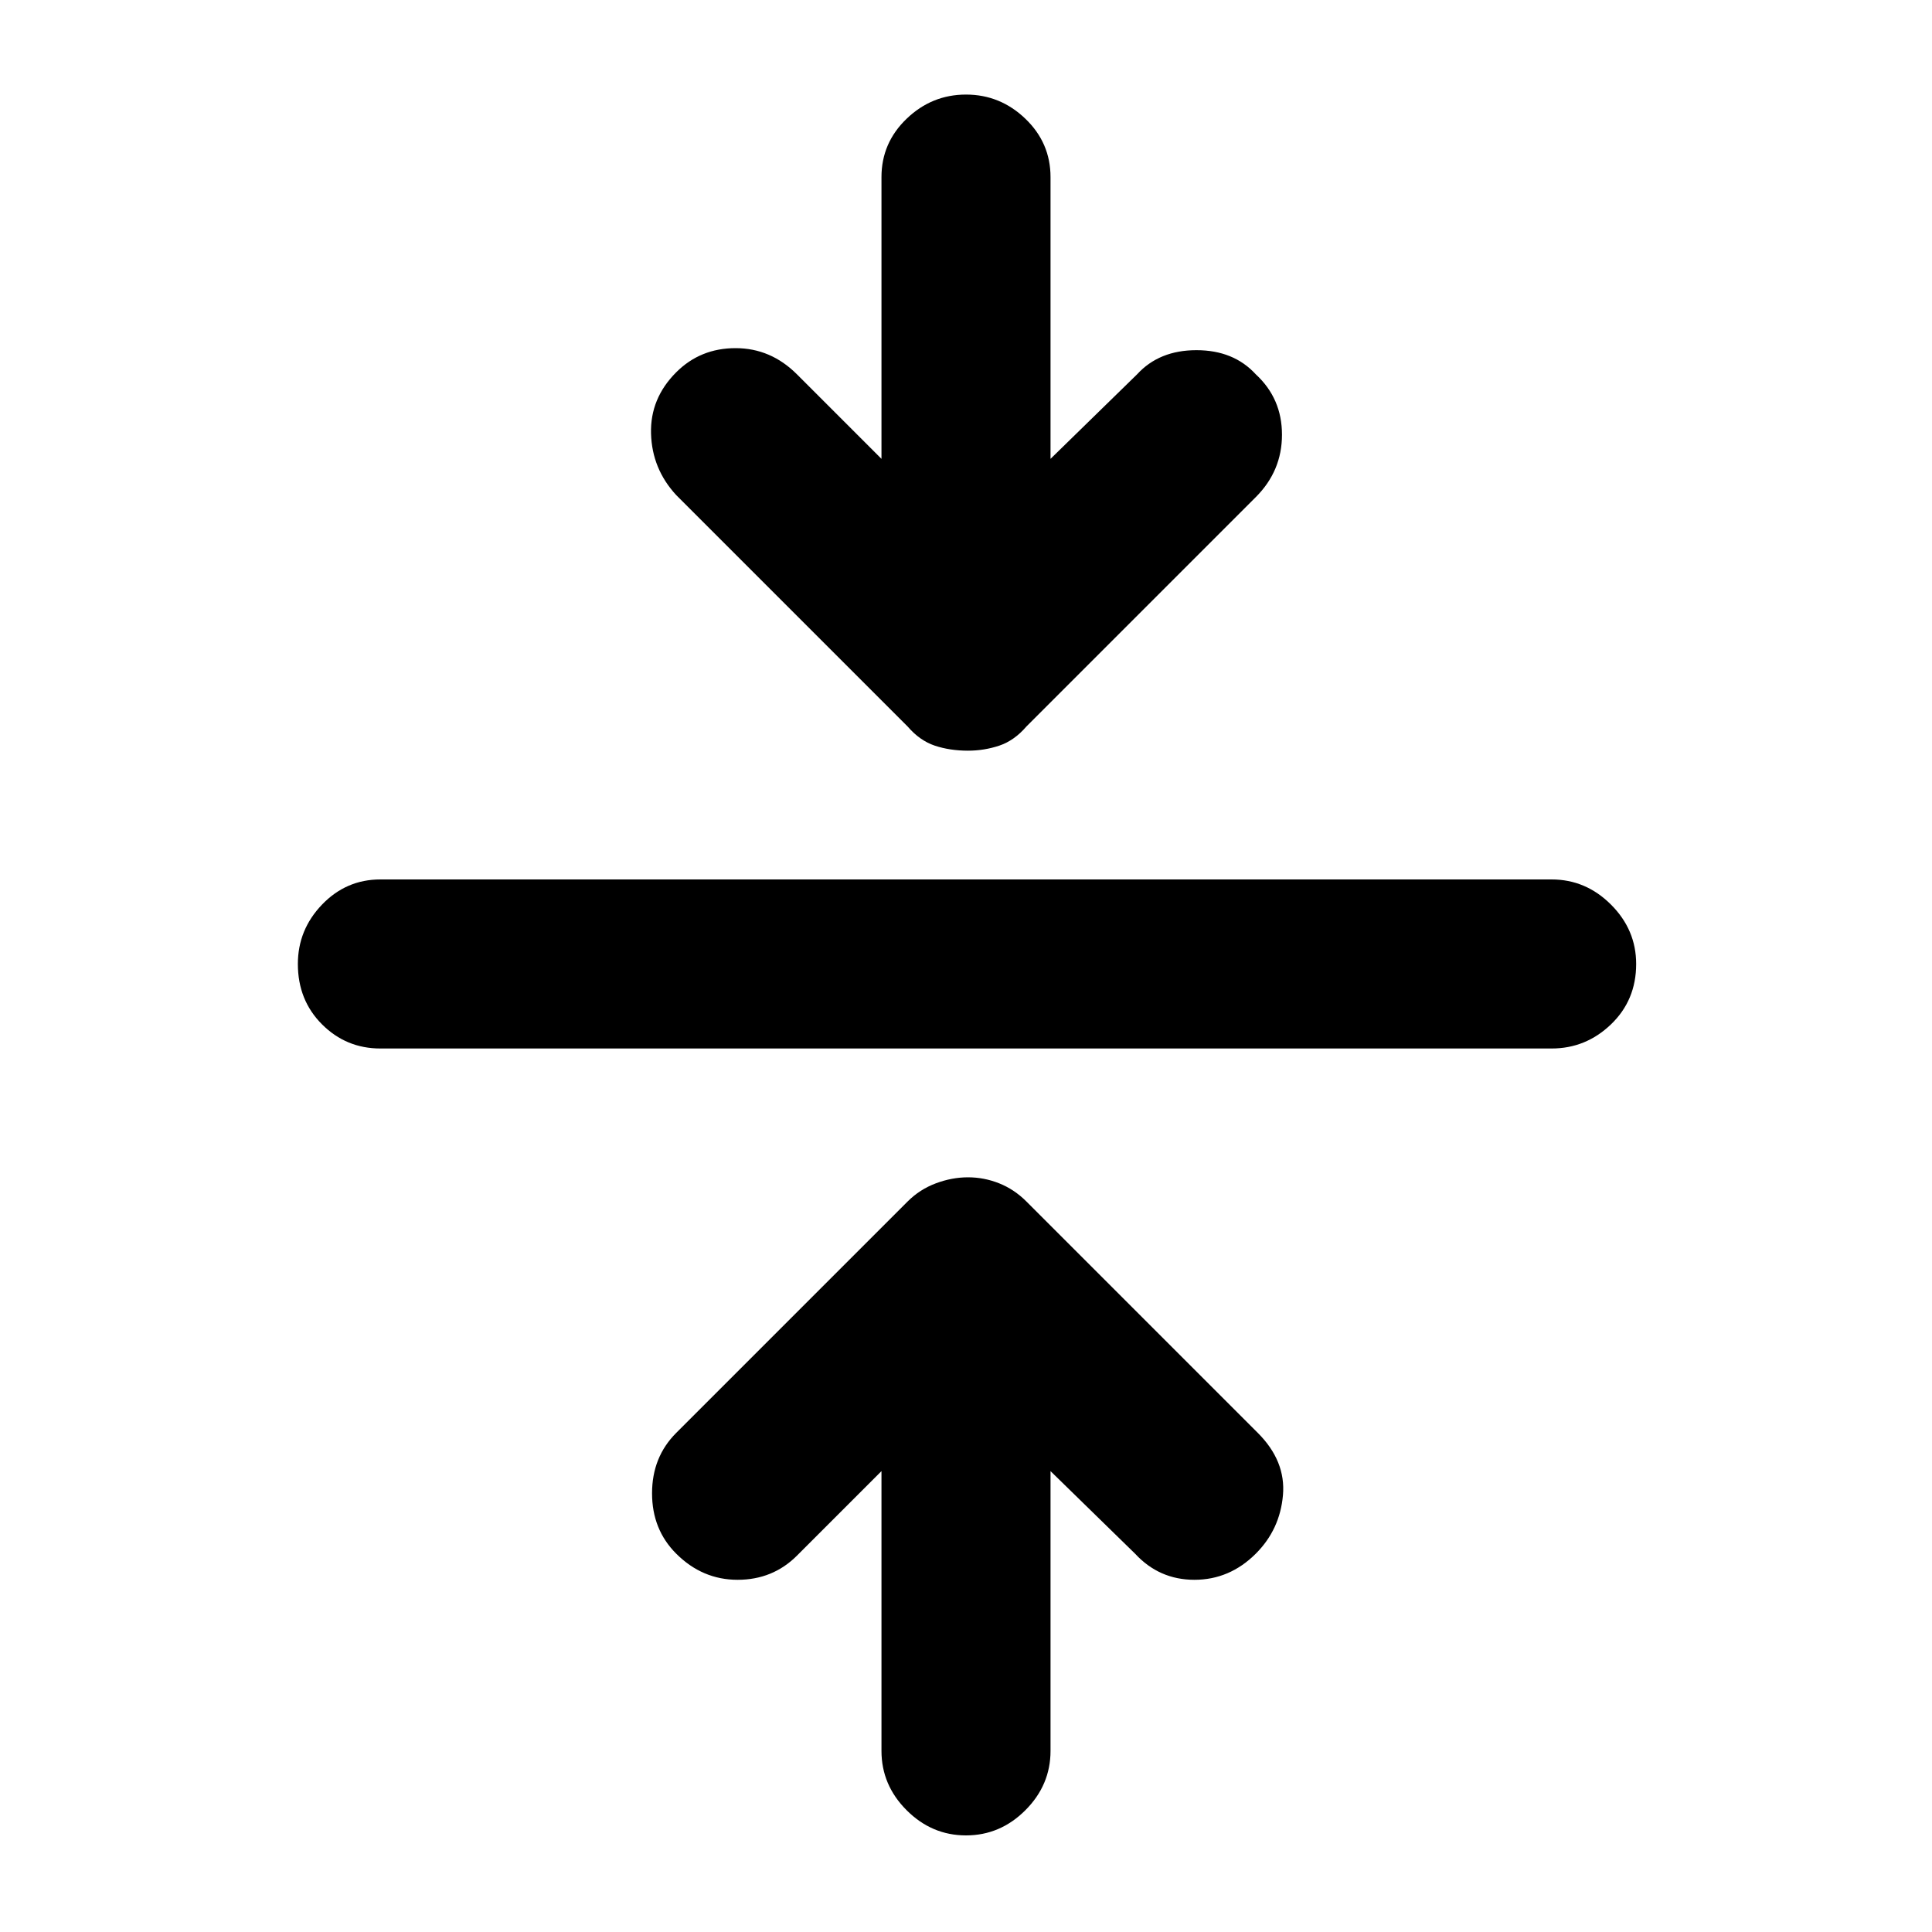 <svg xmlns="http://www.w3.org/2000/svg" height="40" width="40"><path d="M20 38Q19.292 38 18.771 37.479Q18.25 36.958 18.25 36.25V30.458L16.5 32.208Q16 32.708 15.271 32.708Q14.542 32.708 14 32.167Q13.5 31.667 13.5 30.917Q13.5 30.167 14 29.667L18.792 24.875Q19.042 24.625 19.375 24.5Q19.708 24.375 20.042 24.375Q20.375 24.375 20.688 24.5Q21 24.625 21.25 24.875L26.042 29.667Q26.625 30.25 26.562 30.958Q26.5 31.667 26 32.167Q25.458 32.708 24.729 32.708Q24 32.708 23.5 32.167L21.75 30.458V36.25Q21.75 36.958 21.229 37.479Q20.708 38 20 38ZM7.875 21.708Q7.167 21.708 6.667 21.208Q6.167 20.708 6.167 19.958Q6.167 19.25 6.667 18.729Q7.167 18.208 7.875 18.208H32.125Q32.833 18.208 33.354 18.729Q33.875 19.25 33.875 19.958Q33.875 20.708 33.354 21.208Q32.833 21.708 32.125 21.708ZM20.042 15.542Q19.667 15.542 19.354 15.438Q19.042 15.333 18.792 15.042L14 10.25Q13.5 9.708 13.479 8.979Q13.458 8.25 14 7.708Q14.5 7.208 15.229 7.208Q15.958 7.208 16.5 7.75L18.25 9.5V3.667Q18.25 2.958 18.771 2.458Q19.292 1.958 20 1.958Q20.708 1.958 21.229 2.458Q21.75 2.958 21.75 3.667V9.5L23.542 7.75Q24 7.25 24.771 7.25Q25.542 7.25 26 7.75Q26.542 8.25 26.542 9Q26.542 9.75 26 10.292L21.25 15.042Q21 15.333 20.688 15.438Q20.375 15.542 20.042 15.542Z"/></svg>